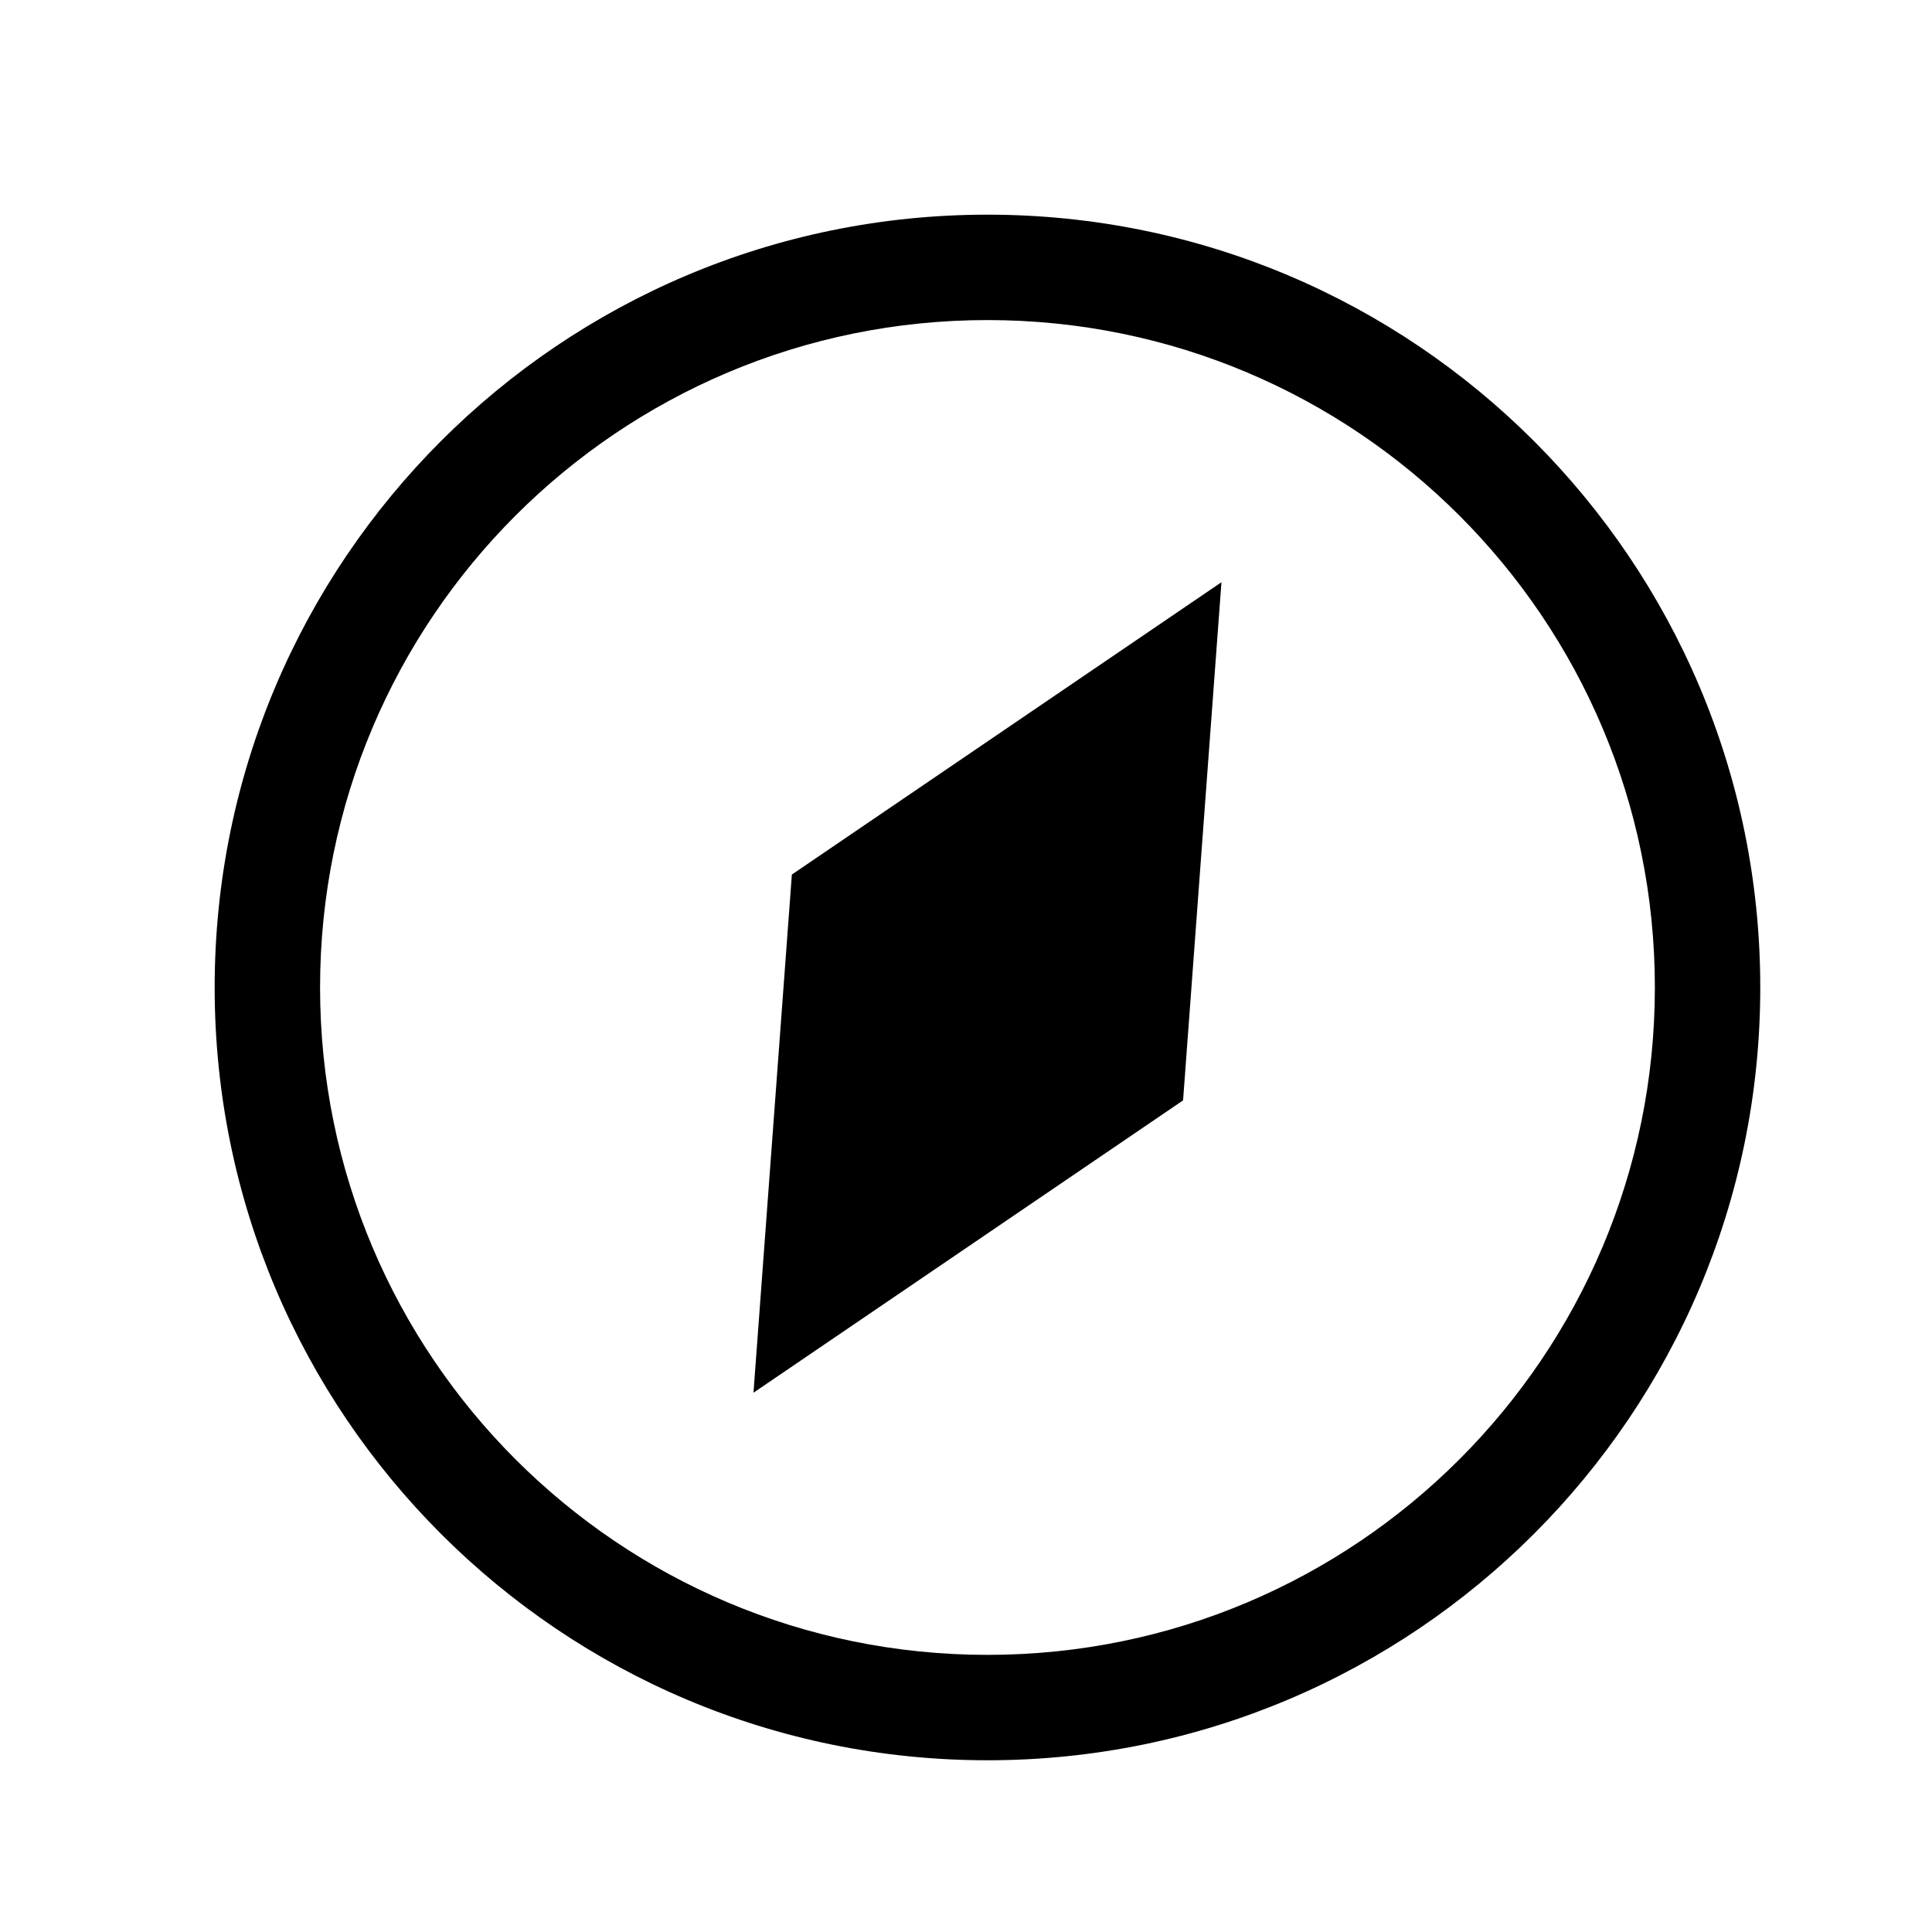 <svg width="45" height="45" viewBox="0 0 45 45" fill="none" xmlns="http://www.w3.org/2000/svg">
<path fill-rule="evenodd" clip-rule="evenodd" d="M23 38.545C31.585 38.545 38.545 31.585 38.545 23C38.545 14.415 31.585 7.455 23 7.455C14.415 7.455 7.455 14.415 7.455 23C7.455 31.585 14.415 38.545 23 38.545ZM23 41C32.941 41 41 32.941 41 23C41 13.059 32.941 5 23 5C13.059 5 5 13.059 5 23C5 32.941 13.059 41 23 41Z" fill="black"/>
<path d="M18.444 20.37L28.45 13.561L27.556 25.63L17.55 32.439L18.444 20.37Z" fill="black"/>
</svg>
